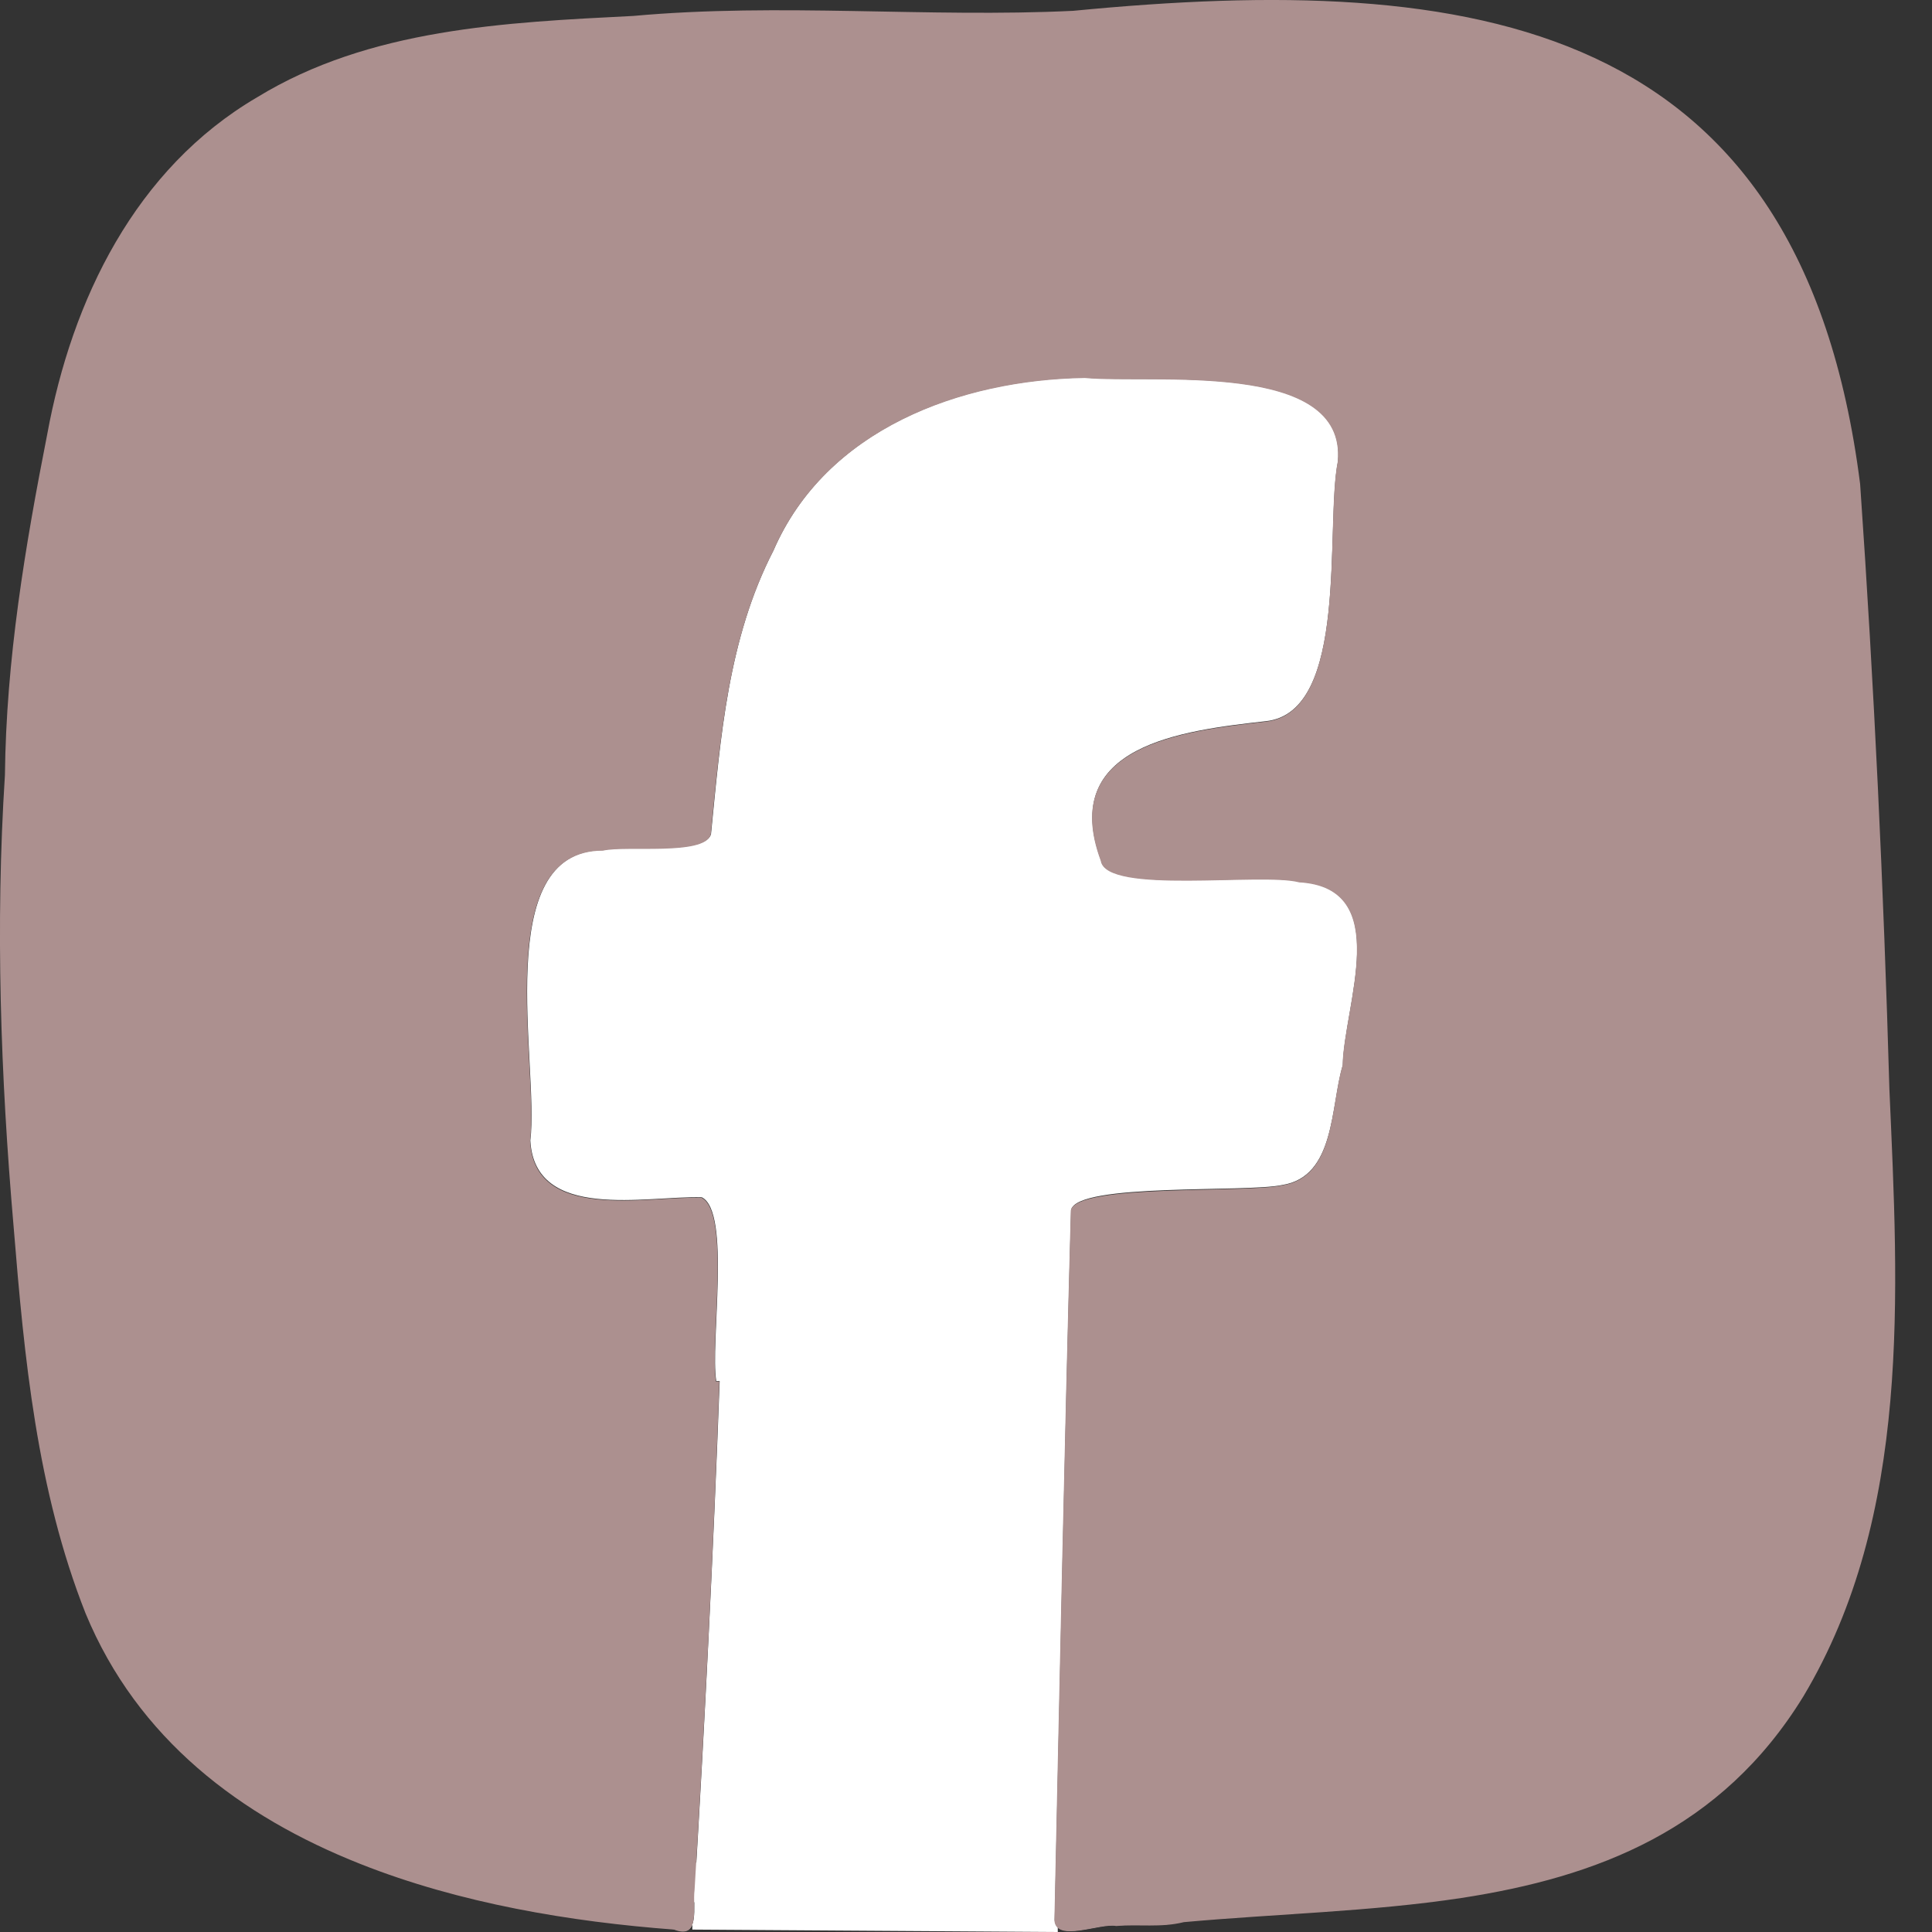 <svg width="20" height="20" viewBox="0 0 20 20" fill="none" xmlns="http://www.w3.org/2000/svg">
<rect x="0" y="0" width="20" height="20" fill="#333333" stroke="none"/>
<path d="M11.558 19.933C11.39 19.902 10.935 20.108 10.918 19.875C10.973 17.425 11.02 14.974 11.088 12.524C11.153 12.244 12.903 12.347 13.273 12.267C13.826 12.181 13.773 11.446 13.901 11.026C13.913 10.401 14.433 9.186 13.451 9.129C13.063 9.026 11.453 9.261 11.398 8.906C10.955 7.713 12.241 7.563 13.101 7.466C13.973 7.378 13.716 5.443 13.851 4.775C13.948 3.715 11.923 3.975 11.233 3.908C9.943 3.928 8.552 4.44 8.007 5.698C7.535 6.613 7.46 7.633 7.36 8.638C7.285 8.854 6.487 8.743 6.245 8.801C5.069 8.799 5.585 11.029 5.49 11.806C5.535 12.649 6.69 12.377 7.265 12.394C7.57 12.546 7.35 13.907 7.415 14.297C7.427 14.297 7.437 14.297 7.45 14.297C7.385 16.052 7.297 17.807 7.192 19.562C7.167 19.725 7.257 20.08 6.98 19.97C5.915 19.89 8.2 19.675 7.167 19.265V19.975L10.95 20V19.64C10.013 19.782 13.206 19.805 12.258 19.89C12.02 19.953 11.788 19.913 11.558 19.933Z" fill="white"/>
<path d="M19.559 11.276C19.499 9.189 19.401 7.101 19.256 5.011C18.644 0.182 15.251 -0.29 11.11 0.112C9.603 0.185 8.075 0.027 6.555 0.165C5.232 0.232 3.824 0.295 2.662 1.007C1.401 1.745 0.744 3.103 0.489 4.495C0.259 5.663 0.064 6.828 0.051 8.023C-0.049 9.581 0.006 11.141 0.141 12.699C0.251 14.057 0.381 15.424 0.886 16.702C1.424 18.002 2.492 18.805 3.729 19.295C4.762 19.705 5.912 19.895 6.977 19.975C7.255 20.085 7.167 19.733 7.19 19.567C7.295 17.812 7.385 16.059 7.447 14.302C7.435 14.302 7.425 14.302 7.412 14.302C7.347 13.909 7.567 12.552 7.262 12.399C6.685 12.382 5.532 12.654 5.487 11.811C5.582 11.034 5.064 8.803 6.242 8.806C6.485 8.751 7.282 8.861 7.357 8.643C7.457 7.638 7.535 6.618 8.005 5.703C8.55 4.445 9.94 3.933 11.23 3.913C11.92 3.978 13.946 3.72 13.848 4.78C13.716 5.448 13.971 7.383 13.098 7.471C12.238 7.568 10.953 7.718 11.395 8.911C11.45 9.266 13.06 9.031 13.448 9.134C14.431 9.191 13.911 10.409 13.898 11.031C13.771 11.451 13.826 12.187 13.271 12.271C12.9 12.354 11.15 12.252 11.085 12.529C11.018 14.979 10.968 17.43 10.915 19.88C10.933 20.113 11.388 19.905 11.555 19.938C11.788 19.918 12.018 19.957 12.255 19.898C13.203 19.812 14.191 19.79 15.128 19.648C16.531 19.432 17.819 18.945 18.669 17.56C19.789 15.687 19.651 13.377 19.559 11.276Z" fill="#AC908F"/>
</svg>
